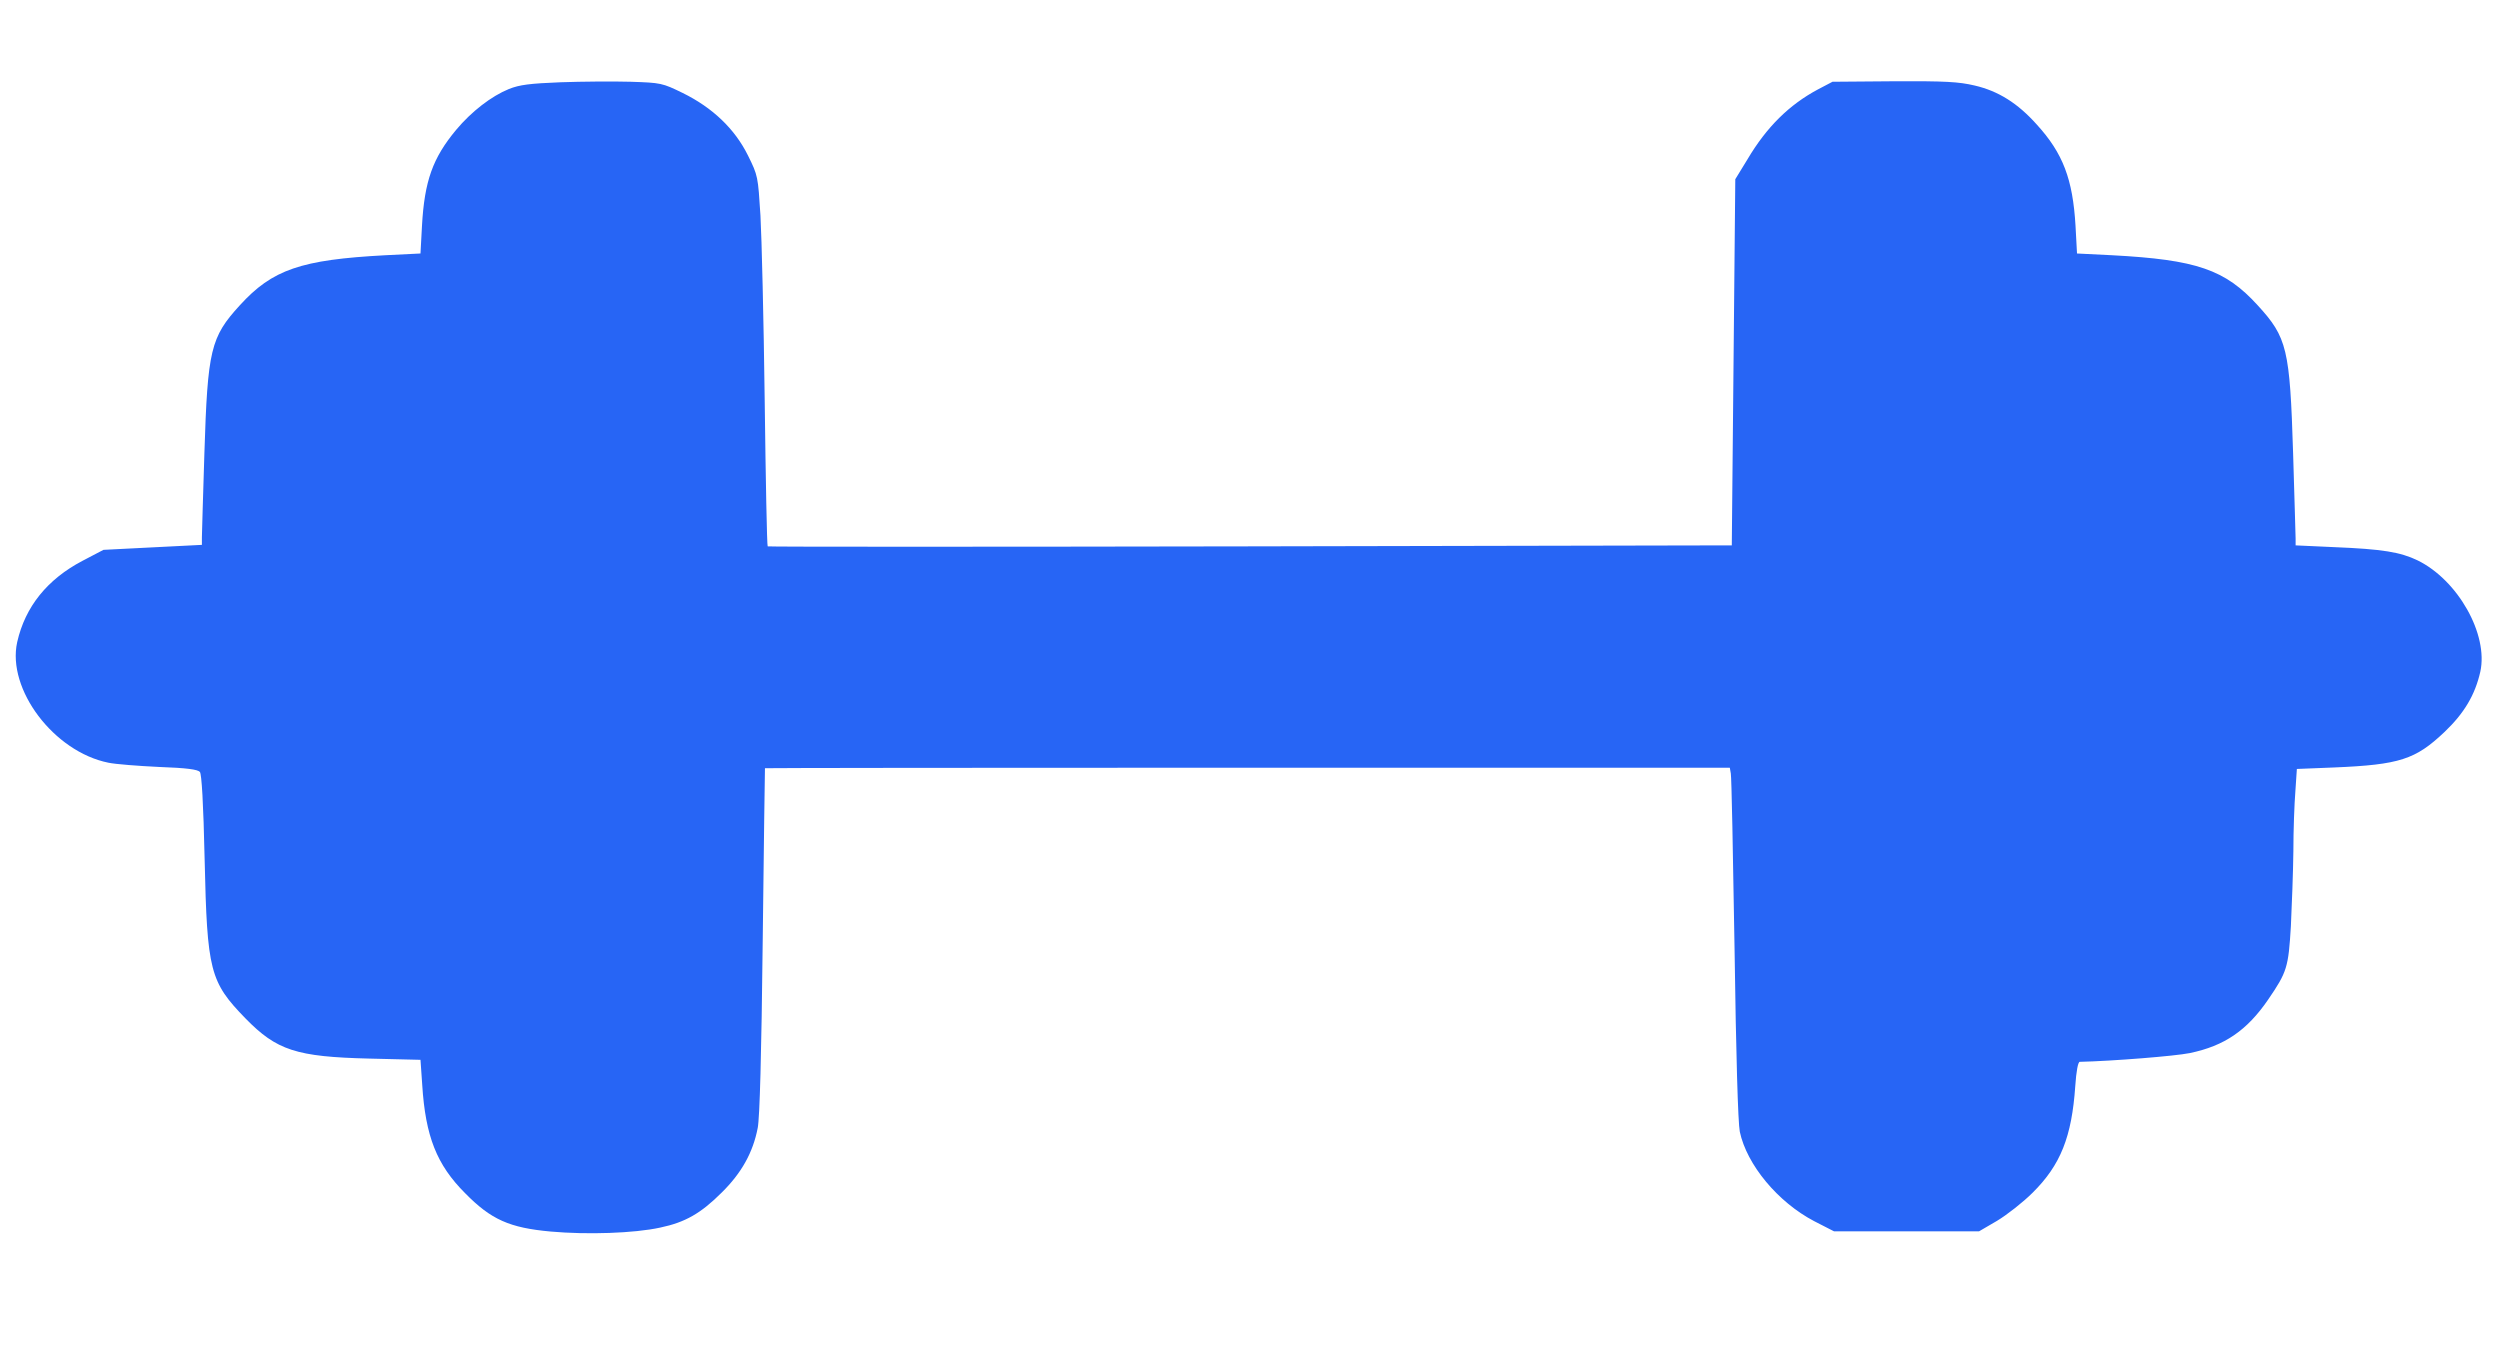 <?xml version="1.0" standalone="no"?>
<!DOCTYPE svg PUBLIC "-//W3C//DTD SVG 20010904//EN"
 "http://www.w3.org/TR/2001/REC-SVG-20010904/DTD/svg10.dtd">
<svg version="1.0" xmlns="http://www.w3.org/2000/svg"
 width="1003pt" height="545pt" viewBox="0 0 1003 545"
 preserveAspectRatio="xMidYMid meet">
<g transform="translate(0,545) scale(0.1,-0.1)"
fill="#2765f5" stroke="none">
<path d="M2250 5120 c-125 -5 -165 -10 -208 -27 -71 -29 -150 -90 -212 -164
-94 -113 -127 -205 -137 -385 l-6 -111 -141 -7 c-338 -18 -453 -57 -584 -201
-117 -128 -129 -178 -142 -594 -5 -168 -10 -320 -10 -337 l0 -30 -198 -10
-197 -10 -84 -44 c-141 -74 -230 -184 -262 -326 -42 -189 147 -440 366 -484
28 -6 119 -13 203 -17 111 -4 155 -10 164 -20 7 -9 14 -123 19 -351 10 -448
21 -491 164 -638 125 -128 204 -154 496 -161 l206 -5 7 -101 c13 -206 58 -320
172 -434 104 -106 178 -139 344 -154 146 -13 334 -7 439 16 100 21 163 57 247
141 79 78 125 160 144 259 8 40 15 294 20 750 4 380 9 691 9 693 1 1 872 2
1936 2 l1935 0 4 -23 c3 -12 9 -328 15 -702 6 -434 14 -700 21 -735 28 -133
153 -283 298 -359 l80 -41 291 0 291 0 72 42 c40 24 105 75 143 113 112 111
157 224 171 428 4 59 11 97 18 97 131 3 382 23 441 35 140 29 230 91 315 215
76 111 81 129 91 294 4 83 9 219 10 301 0 83 4 191 8 240 l6 90 150 6 c262 11
326 32 442 142 79 75 123 149 144 242 33 150 -90 368 -252 447 -69 33 -139 45
-336 53 l-153 7 0 27 c0 14 -5 168 -10 341 -13 421 -24 466 -142 595 -131 144
-246 183 -584 201 l-141 7 -6 111 c-11 187 -50 291 -156 407 -76 85 -154 134
-249 156 -64 15 -118 18 -323 17 l-247 -2 -59 -31 c-114 -61 -205 -150 -282
-280 l-49 -80 -7 -735 -7 -734 -1932 -4 c-1062 -2 -1933 -2 -1936 0 -3 2 -8
265 -12 585 -4 320 -12 654 -17 742 -10 158 -10 160 -50 241 -53 107 -142 192
-262 251 -82 40 -87 41 -209 45 -69 2 -195 1 -280 -2z"/>
</g>
</svg>
